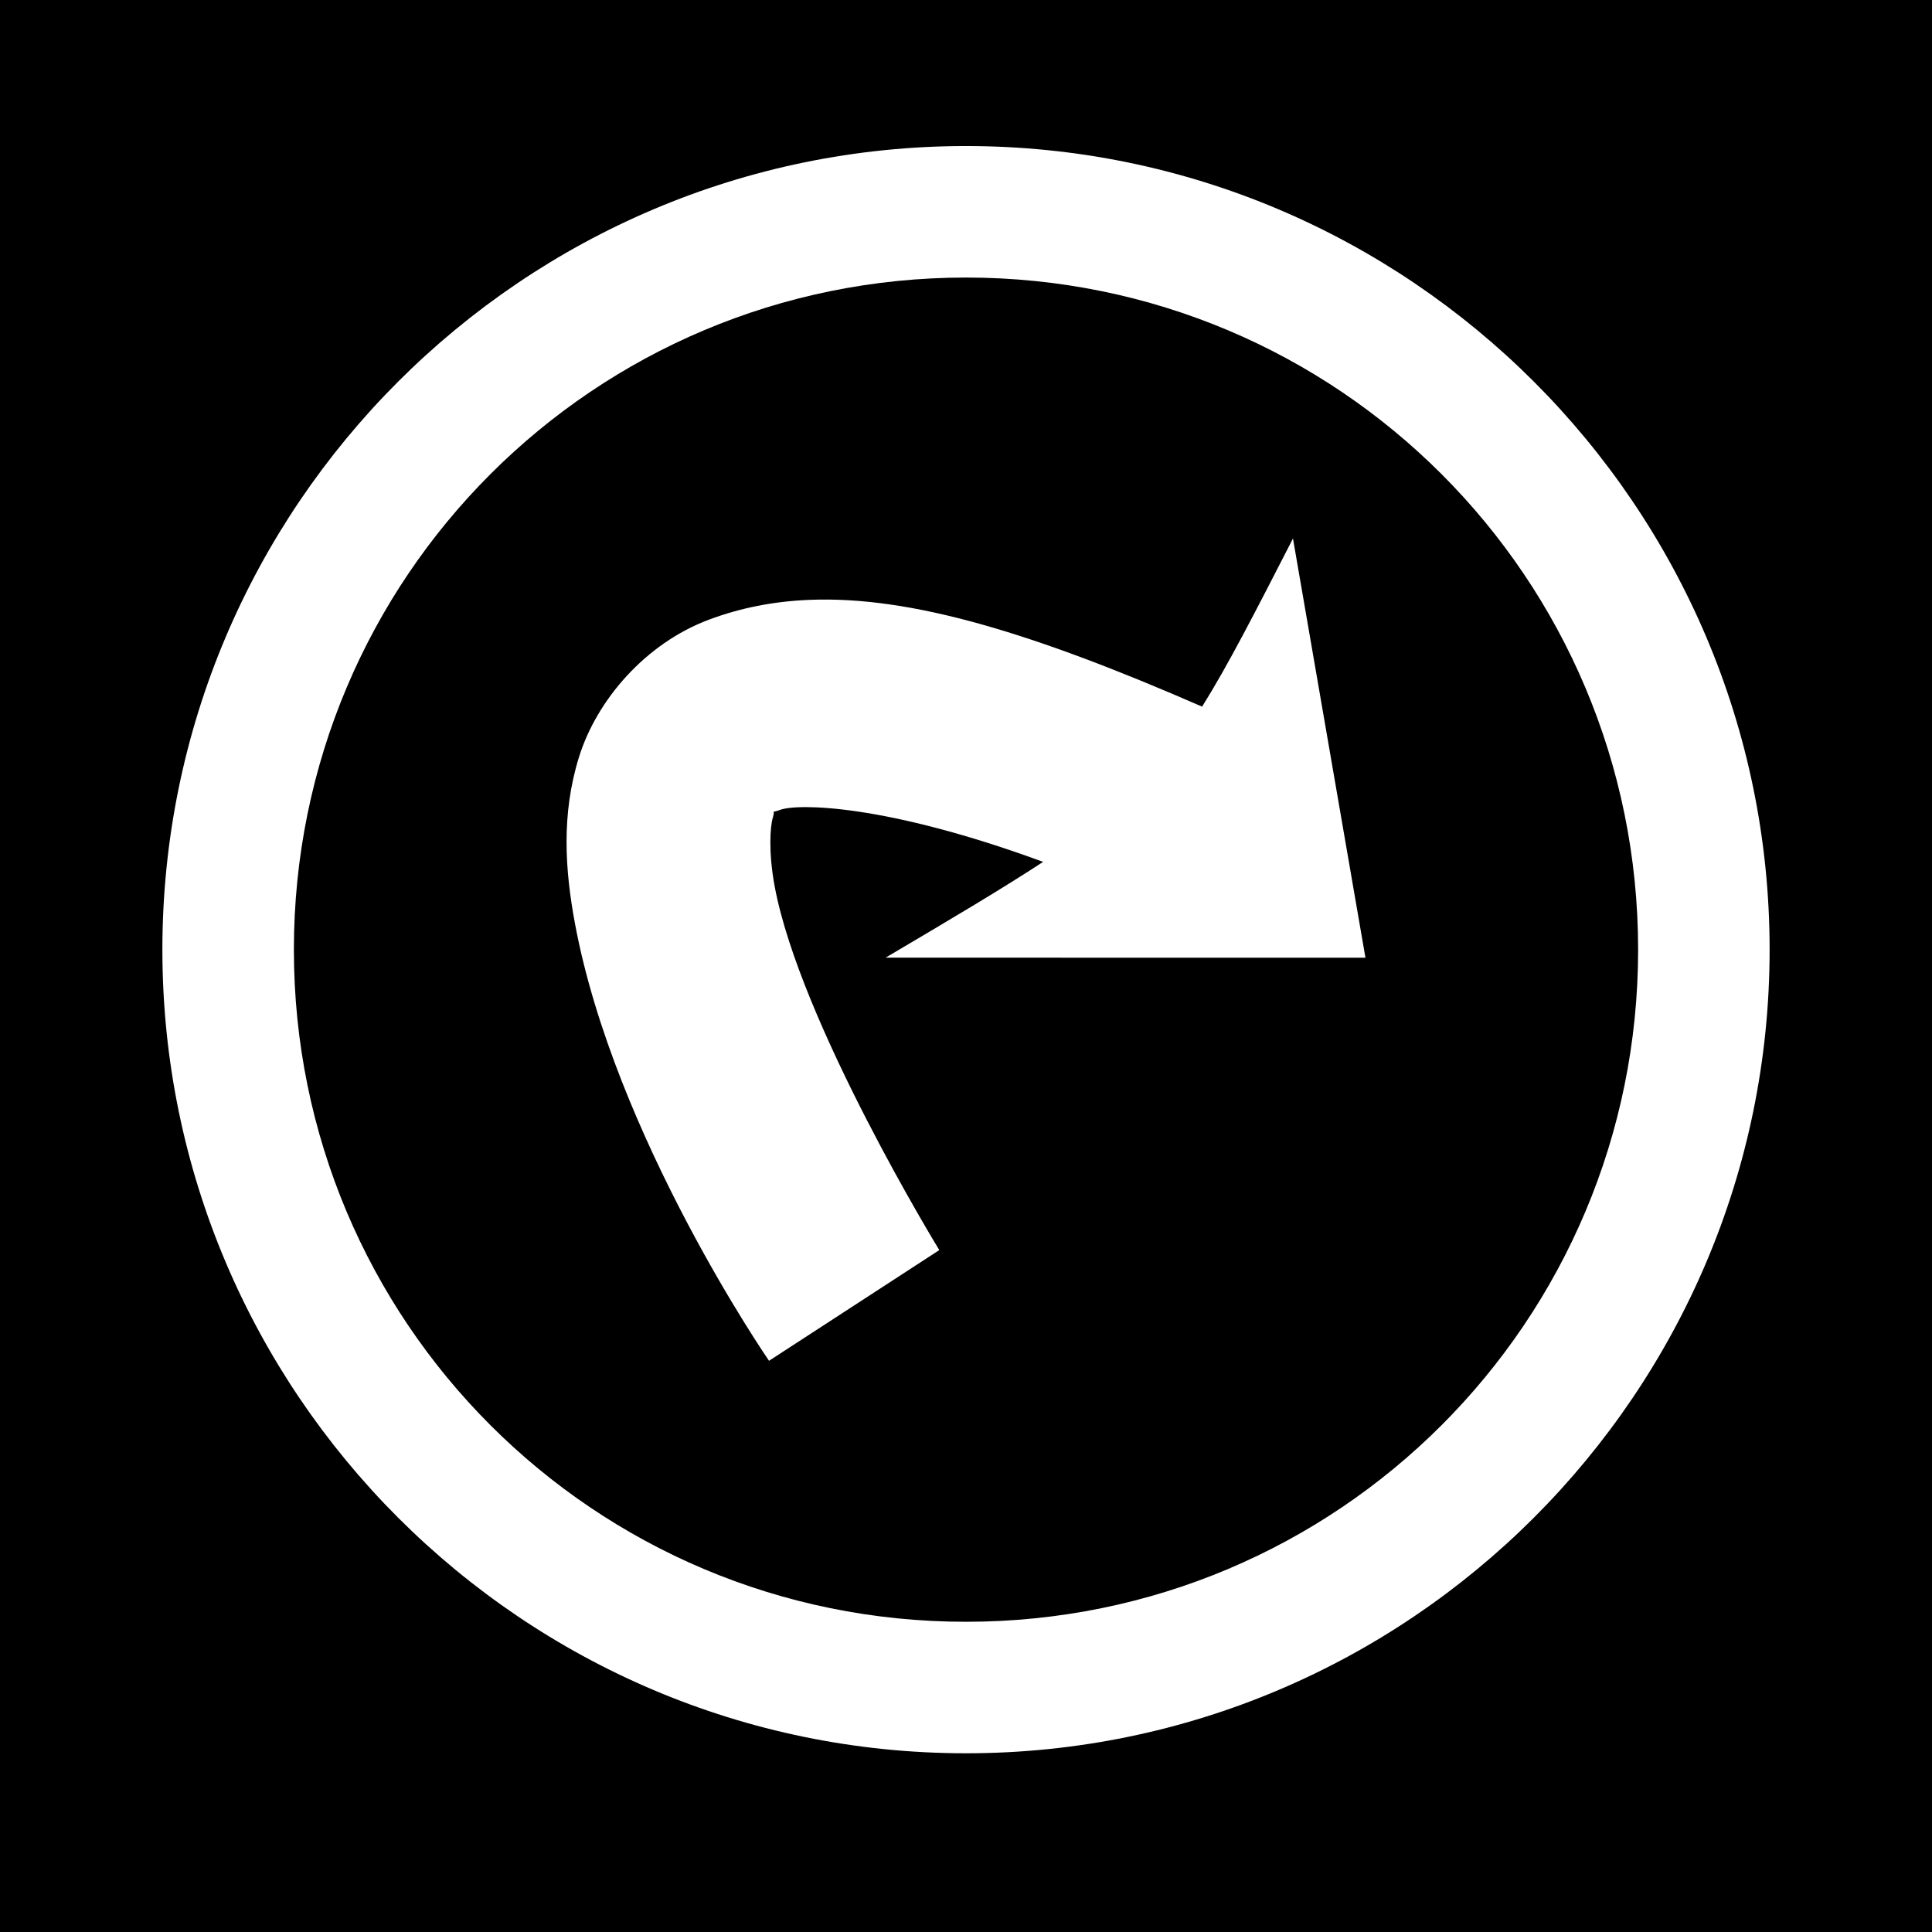 <svg xmlns="http://www.w3.org/2000/svg" viewBox="0 0 512 512"> <path d="M0 0h512v512H0z"/> <path fill="#fff" d="m 342.651,142.713 c -10.115,19.708 -17.208,33.573 -24.08,44.554 -44.36,-19.348 -77.001,-29.418 -104.123,-28.295 -9.42,0.391 -18.194,2.11 -26.585,5.251 -16.781,6.281 -29.732,21.271 -34.437,36.445 -4.705,15.174 -3.695,29.856 -1.068,44.008 10.509,56.606 51.443,115.95 51.443,115.95 l 45.124,-29.339 c 0,0 -36.929,-60.301 -43.639,-96.447 -1.678,-9.037 -1.19,-15.874 -0.458,-18.235 0.732,-2.361 -0.814,-0.955 1.911,-1.975 4.58,-1.714 27.858,-1.608 69.694,13.778 -10.682,7.002 -24.045,14.939 -41.752,25.388 H 361.857 Z M 256,38.703 c -117.412,0 -212.967,95.555 -212.967,212.967 0,117.412 95.555,212.967 212.967,212.967 117.412,0 212.967,-95.555 212.967,-212.967 C 468.967,134.258 373.412,38.703 256,38.703 Z m 0,34.849 c 98.578,0 178.118,79.54 178.118,178.118 0,98.578 -79.54,178.118 -178.118,178.118 -98.578,0 -178.118,-79.54 -178.118,-178.118 C 77.882,153.092 157.422,73.552 256,73.552 Z"/> </svg>